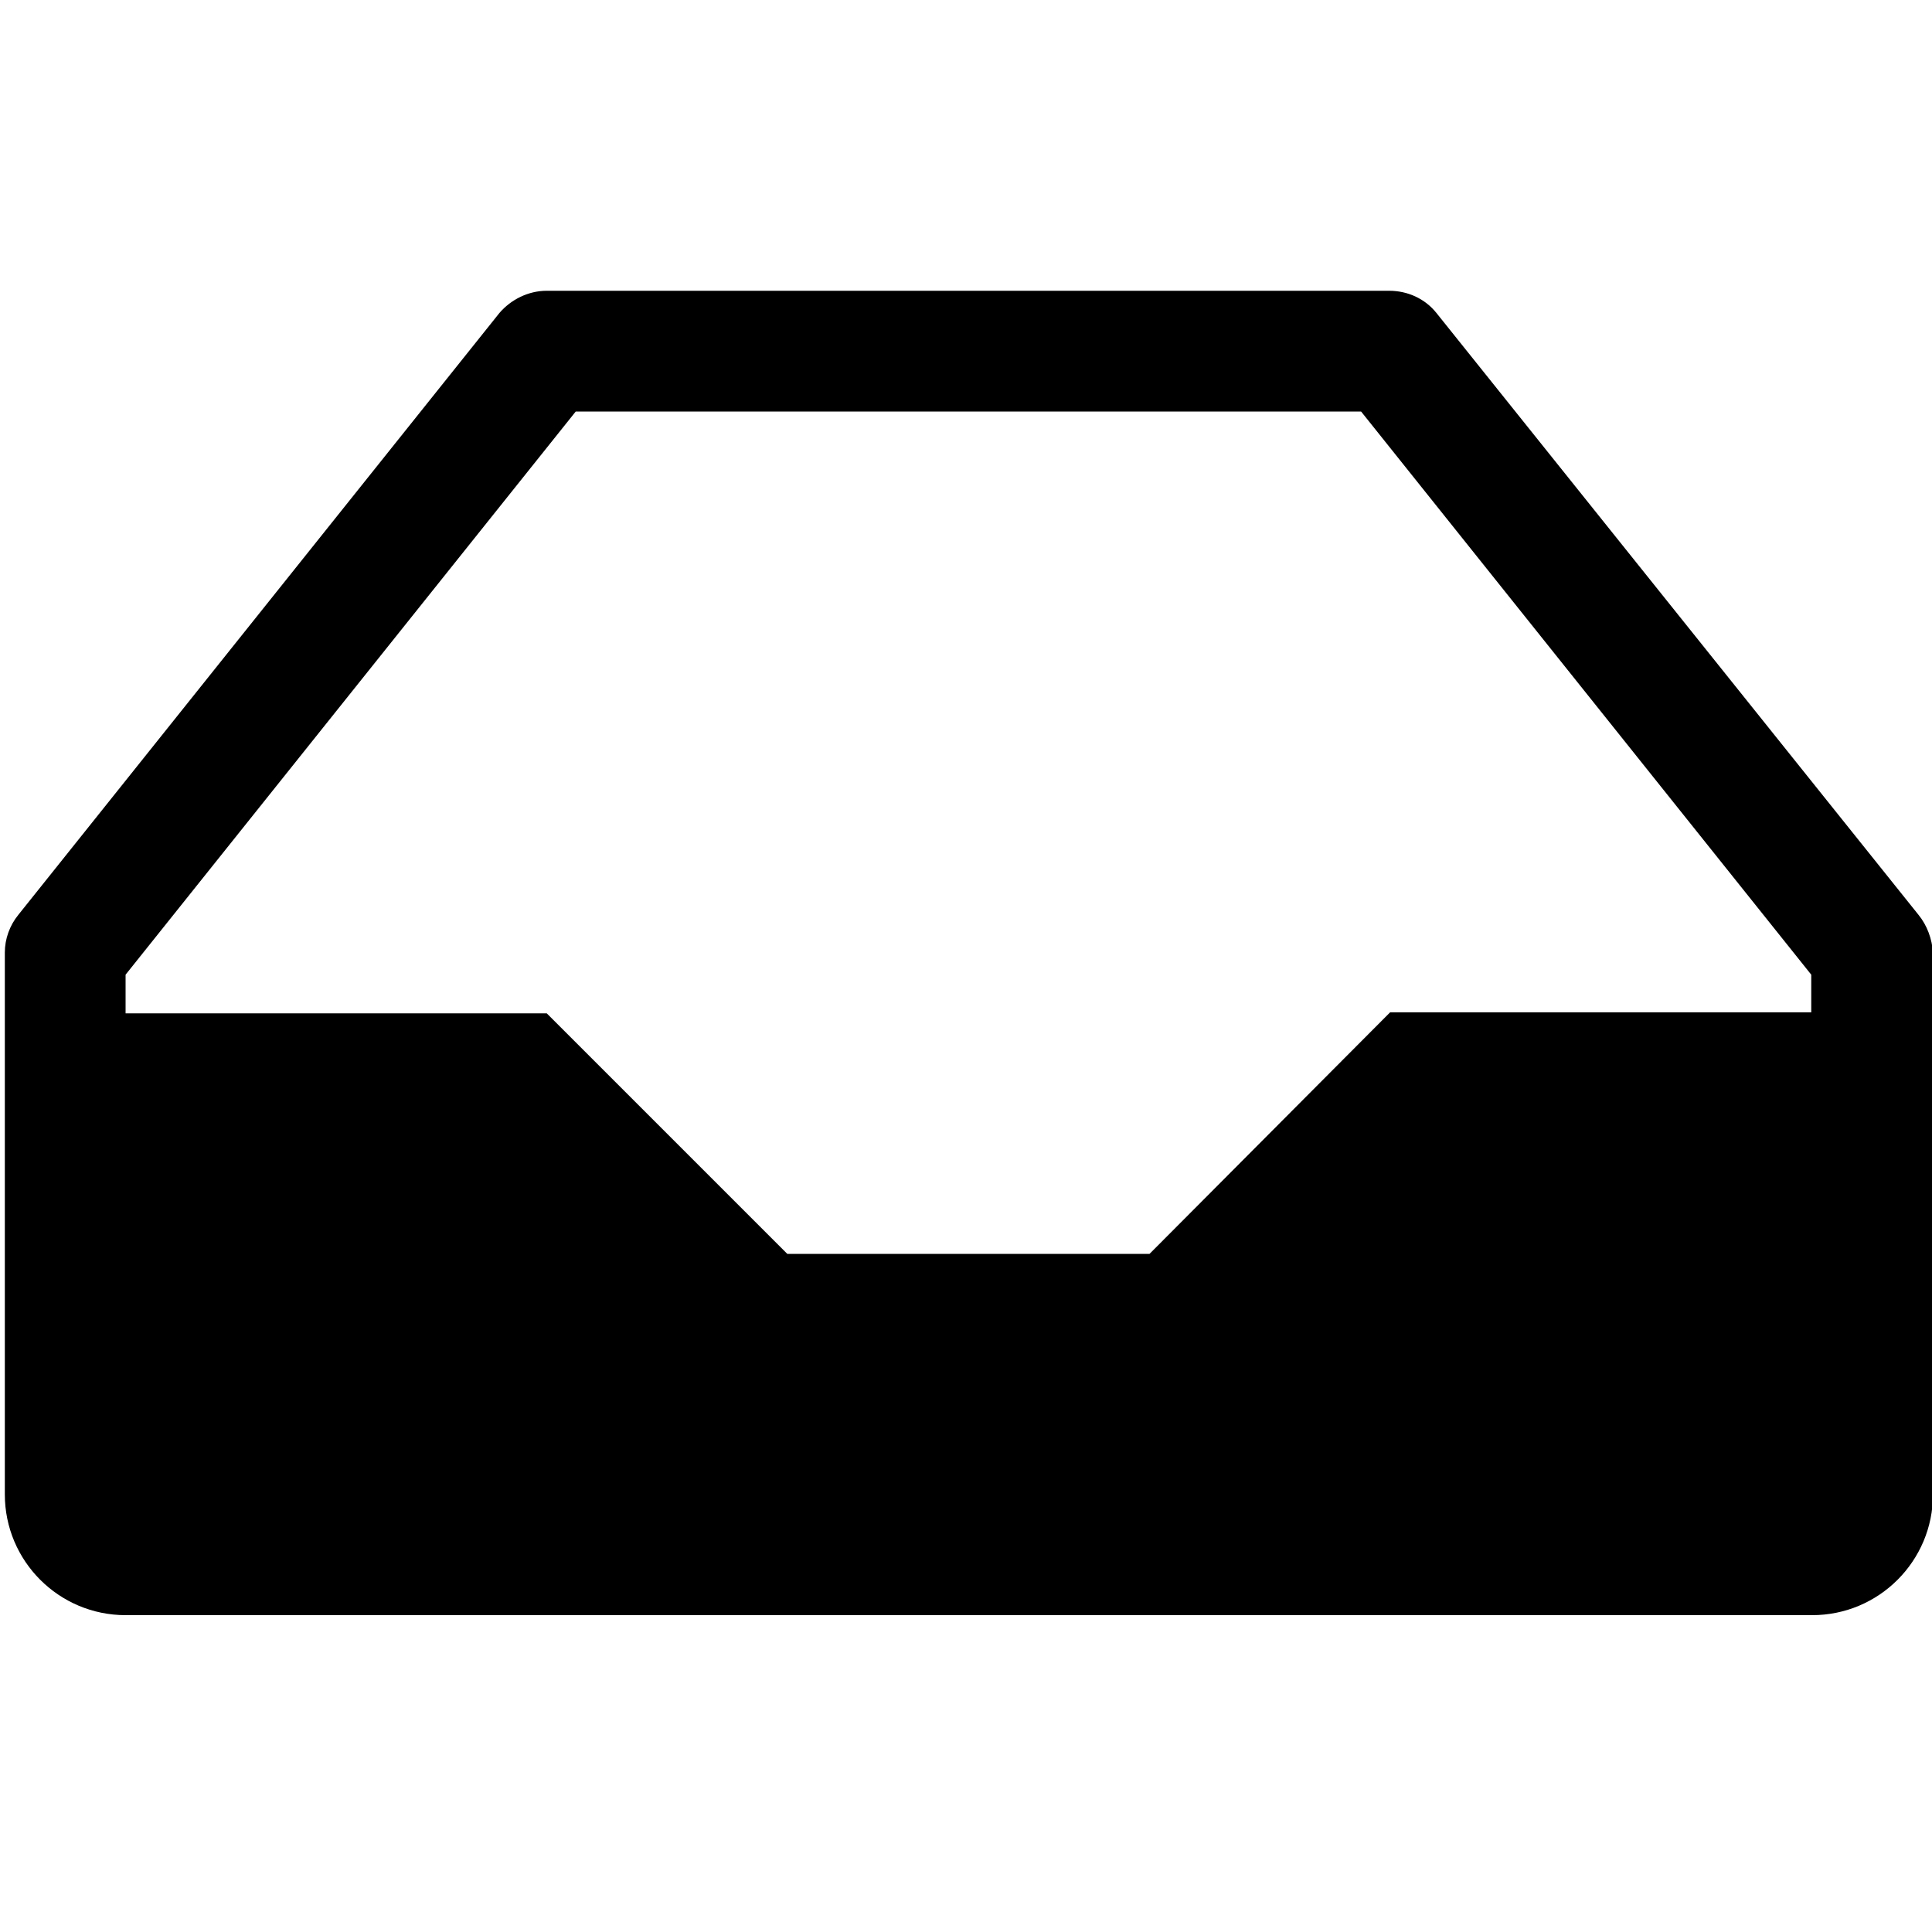 <?xml version="1.0" encoding="utf-8"?>
<!-- Generator: Adobe Illustrator 22.0.1, SVG Export Plug-In . SVG Version: 6.00 Build 0)  -->
<svg version="1.1" id="图层_1" xmlns="http://www.w3.org/2000/svg" xmlns:xlink="http://www.w3.org/1999/xlink" x="0px" y="0px"
	 viewBox="0 0 200 200" style="enable-background:new 0 0 200 200;" xml:space="preserve">
<title>公告管理</title>
<desc>Created with Sketch.</desc>
<title>议题收集</title>
<desc>Created with Sketch.</desc>
<title>办公</title>
<desc>Created with Sketch.</desc>
<path d="M198.6,94.7l-49.9-62.3c-1.2-1.5-3-2.3-4.9-2.3H56.6c-1.9,0-3.7,0.9-4.9,2.3L1.9,94.7c-0.9,1.1-1.4,2.5-1.4,3.9v56.1
	c0,6.9,5.6,12.5,12.5,12.5h174.6c6.9,0,12.5-5.6,12.5-12.5V98.6C200,97.2,199.5,95.8,198.6,94.7z M187.5,104.8h-43.6L119,129.8H81.5
	l-24.9-24.9H13v-4l46.6-58.3h81.3l46.6,58.3L187.5,104.8L187.5,104.8z"/>
</svg>
